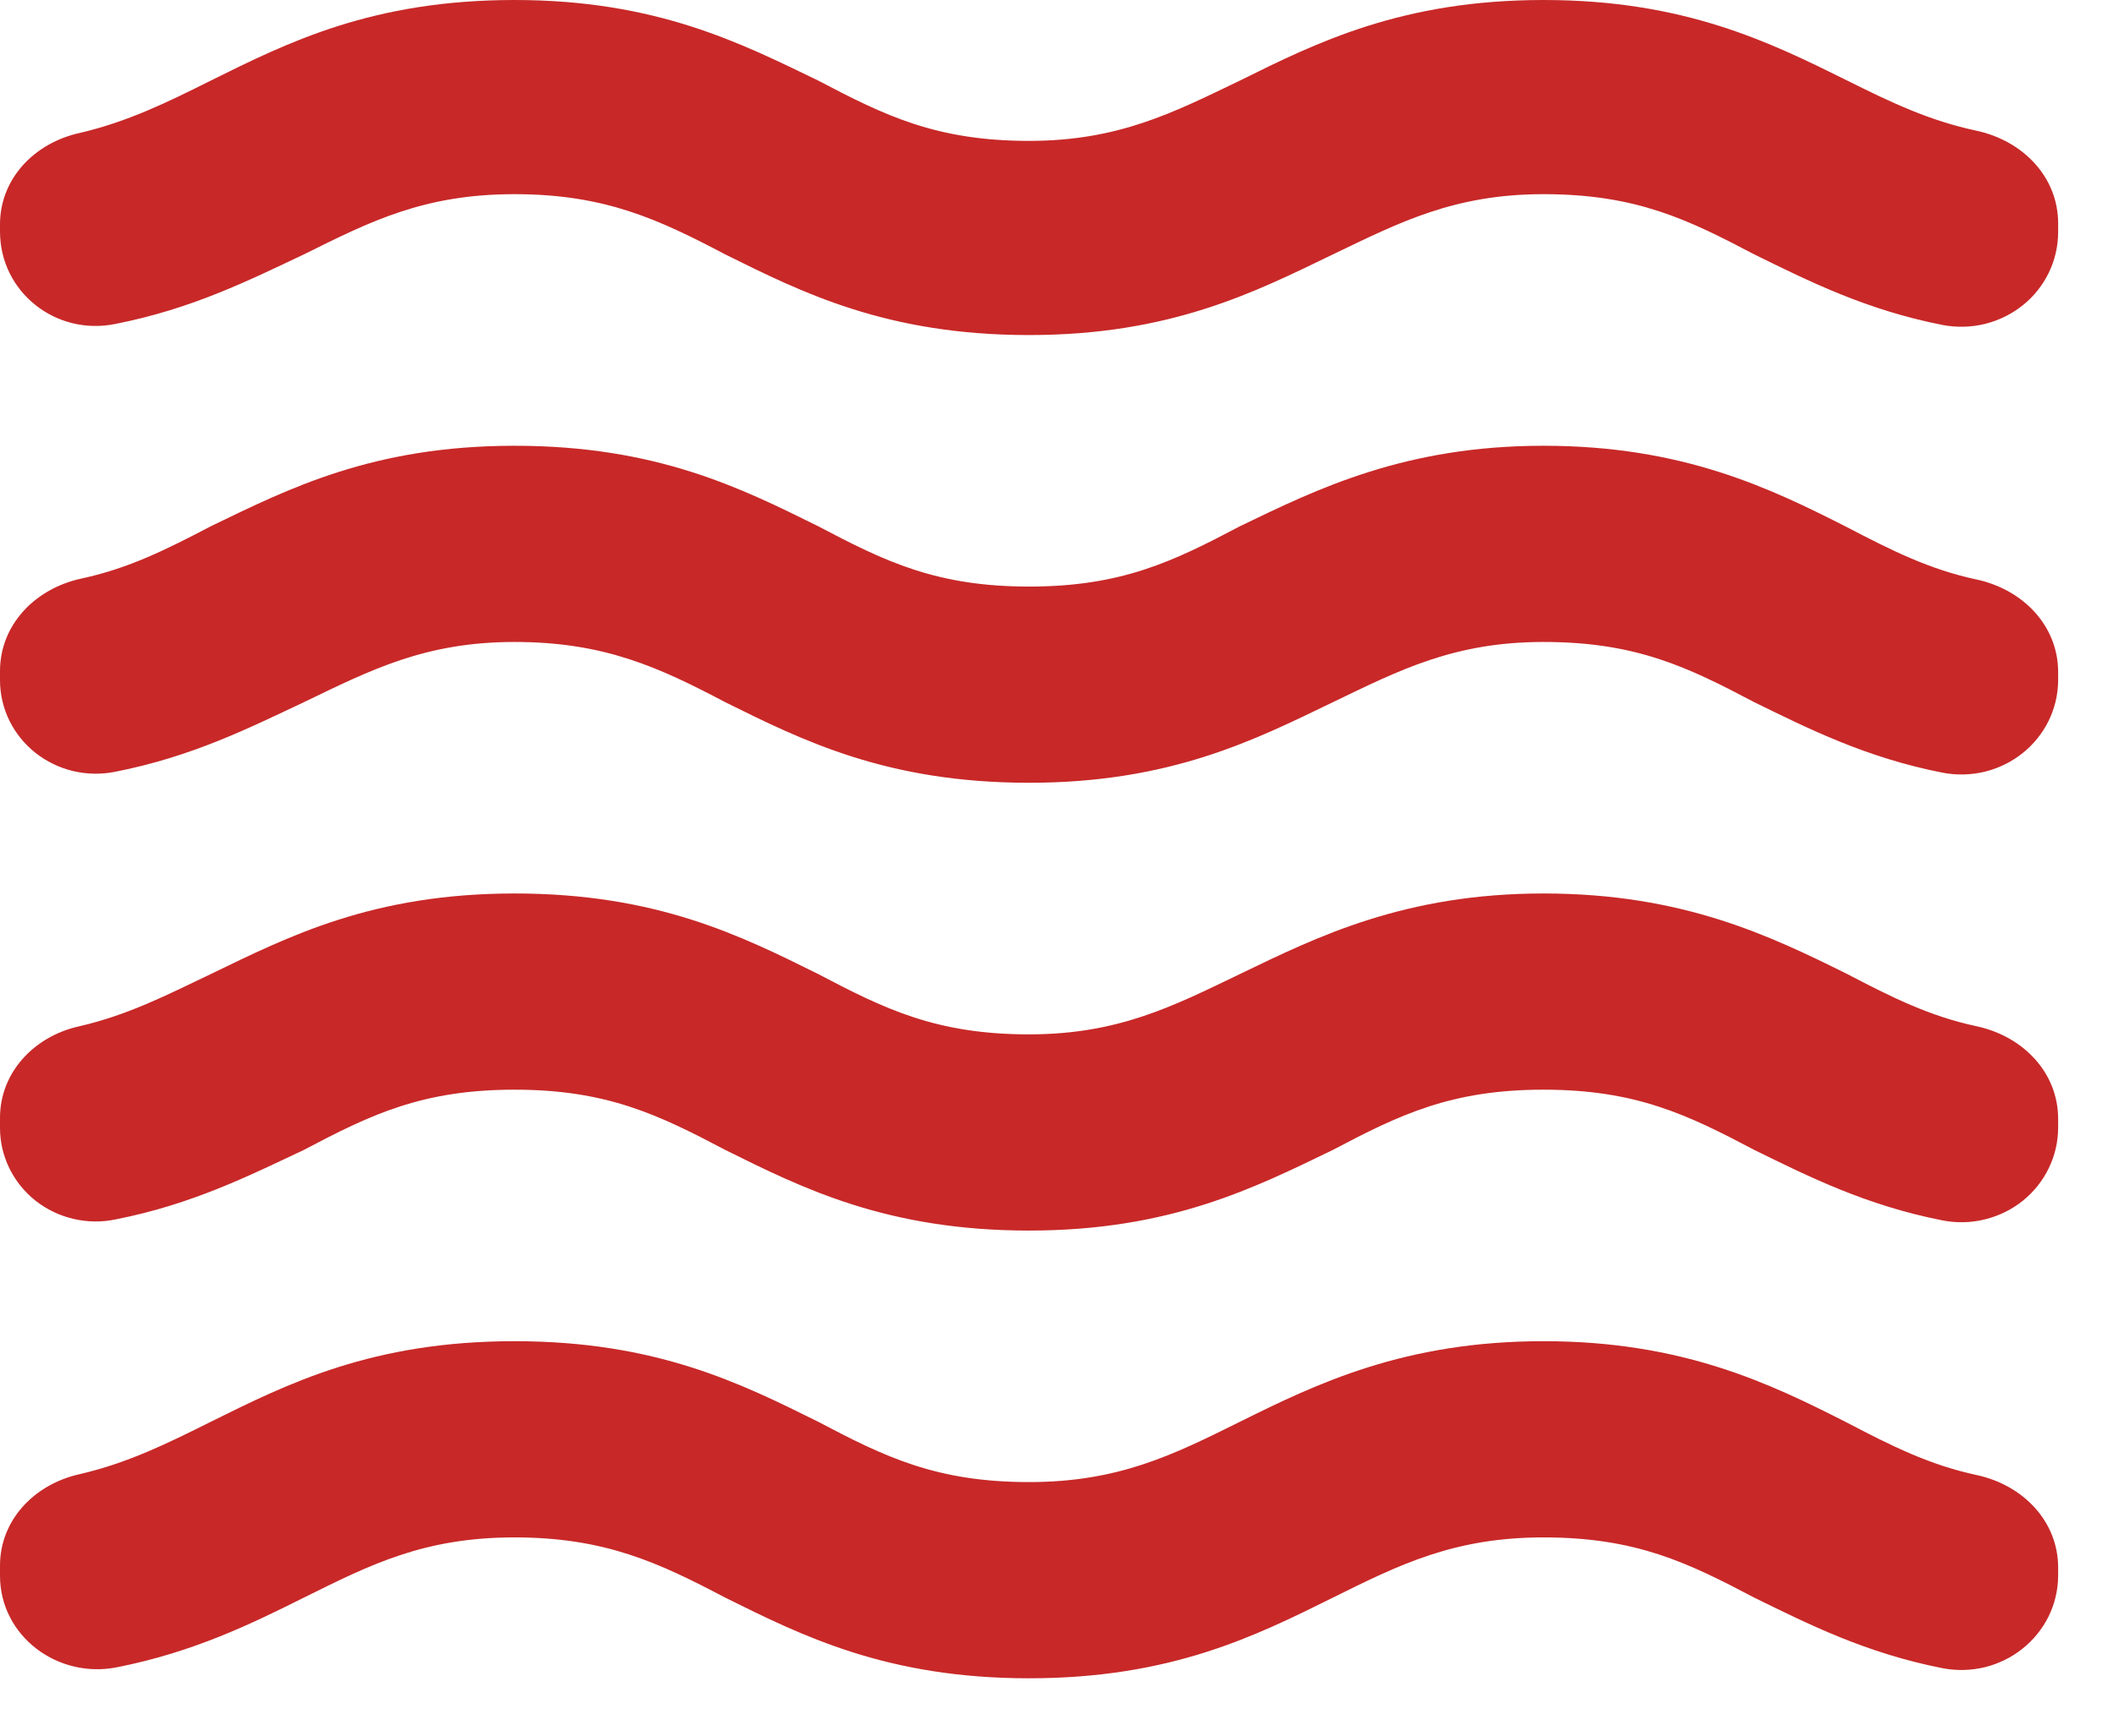 <svg width="28" height="23" viewBox="0 0 28 23" fill="none" xmlns="http://www.w3.org/2000/svg">
<path d="M20.454 17.773C18.614 17.773 17.454 18.333 16.432 18.84C15.546 19.28 14.823 19.64 13.636 19.64C12.409 19.64 11.727 19.307 10.841 18.84C9.818 18.333 8.7 17.773 6.818 17.773C4.936 17.773 3.818 18.333 2.795 18.84C2.209 19.133 1.691 19.387 1.064 19.533C0.45 19.667 0 20.147 0 20.747V20.88C0 21.68 0.764 22.253 1.555 22.093C2.564 21.893 3.327 21.52 4.023 21.173C4.909 20.733 5.618 20.373 6.818 20.373C8.018 20.373 8.727 20.707 9.614 21.173C10.636 21.68 11.755 22.24 13.636 22.24C15.518 22.24 16.636 21.68 17.659 21.173C18.546 20.733 19.268 20.373 20.454 20.373C21.682 20.373 22.364 20.707 23.25 21.173C23.959 21.52 24.723 21.907 25.745 22.107C25.93 22.142 26.12 22.137 26.302 22.093C26.484 22.048 26.654 21.965 26.799 21.849C26.945 21.733 27.063 21.588 27.145 21.423C27.227 21.258 27.27 21.077 27.273 20.893V20.773C27.273 20.16 26.809 19.68 26.195 19.547C25.568 19.413 25.064 19.16 24.477 18.853C23.454 18.333 22.296 17.773 20.454 17.773ZM20.454 11.84C18.614 11.84 17.454 12.413 16.432 12.907C15.546 13.333 14.823 13.707 13.636 13.707C12.409 13.707 11.727 13.373 10.841 12.907C9.818 12.4 8.7 11.84 6.818 11.84C4.936 11.84 3.818 12.413 2.795 12.907C2.209 13.187 1.691 13.453 1.05 13.6C0.45 13.733 0 14.213 0 14.813V14.947C7.79288e-05 15.131 0.042 15.313 0.123 15.479C0.204 15.646 0.322 15.792 0.468 15.909C0.615 16.025 0.786 16.108 0.969 16.151C1.152 16.195 1.343 16.198 1.527 16.16C2.55 15.96 3.314 15.573 4.023 15.24C4.909 14.773 5.591 14.44 6.818 14.44C8.045 14.44 8.727 14.773 9.614 15.24C10.636 15.747 11.755 16.307 13.636 16.307C15.518 16.307 16.636 15.733 17.659 15.24C18.546 14.773 19.227 14.44 20.454 14.44C21.682 14.44 22.364 14.773 23.25 15.24C23.959 15.587 24.723 15.973 25.745 16.173C25.931 16.209 26.122 16.204 26.305 16.158C26.488 16.113 26.659 16.029 26.805 15.912C26.951 15.794 27.068 15.647 27.149 15.48C27.23 15.314 27.272 15.131 27.273 14.947V14.827C27.273 14.213 26.809 13.733 26.195 13.6C25.568 13.467 25.064 13.213 24.477 12.907C23.454 12.4 22.296 11.84 20.454 11.84ZM24.477 1.067C23.454 0.56 22.323 0 20.454 0C18.586 0 17.454 0.56 16.432 1.067C15.546 1.493 14.823 1.867 13.636 1.867C12.409 1.867 11.727 1.533 10.841 1.067C9.818 0.573 8.7 0 6.818 0C4.936 0 3.818 0.56 2.795 1.067C2.209 1.36 1.691 1.613 1.064 1.76C0.45 1.893 0 2.373 0 2.973V3.067C0 3.867 0.736 4.453 1.527 4.293C2.55 4.093 3.314 3.707 4.023 3.373C4.909 2.933 5.618 2.573 6.818 2.573C8.018 2.573 8.727 2.907 9.614 3.373C10.636 3.88 11.755 4.44 13.636 4.44C15.518 4.44 16.636 3.867 17.659 3.373C18.546 2.947 19.268 2.573 20.454 2.573C21.682 2.573 22.364 2.907 23.25 3.373C23.959 3.72 24.723 4.107 25.745 4.307C25.931 4.342 26.122 4.337 26.305 4.292C26.488 4.246 26.659 4.162 26.805 4.045C26.951 3.928 27.068 3.781 27.149 3.614C27.23 3.447 27.272 3.265 27.273 3.08V2.96C27.273 2.347 26.809 1.867 26.195 1.733C25.568 1.6 25.064 1.36 24.477 1.067ZM20.454 5.907C18.614 5.907 17.454 6.48 16.432 6.973C15.546 7.44 14.864 7.773 13.636 7.773C12.409 7.773 11.727 7.44 10.841 6.973C9.818 6.467 8.7 5.907 6.818 5.907C4.936 5.907 3.818 6.48 2.795 6.973C2.209 7.28 1.705 7.533 1.077 7.667C0.464 7.8 0 8.28 0 8.893V9.013C7.79288e-05 9.198 0.042 9.38 0.123 9.546C0.204 9.712 0.322 9.859 0.468 9.975C0.615 10.091 0.786 10.174 0.969 10.218C1.152 10.261 1.343 10.264 1.527 10.227C2.55 10.027 3.314 9.64 4.023 9.307C4.909 8.88 5.632 8.507 6.818 8.507C8.005 8.507 8.727 8.84 9.614 9.307C10.636 9.813 11.755 10.373 13.636 10.373C15.518 10.373 16.636 9.8 17.659 9.307C18.546 8.88 19.268 8.507 20.454 8.507C21.682 8.507 22.364 8.84 23.25 9.307C23.959 9.653 24.723 10.04 25.745 10.24C25.93 10.275 26.12 10.27 26.302 10.226C26.484 10.181 26.654 10.098 26.799 9.983C26.945 9.867 27.063 9.721 27.145 9.556C27.227 9.391 27.27 9.21 27.273 9.027V8.907C27.273 8.293 26.809 7.813 26.195 7.68C25.568 7.547 25.064 7.293 24.477 6.987C23.454 6.467 22.296 5.907 20.454 5.907Z" fill="#C82828"/>
</svg>
